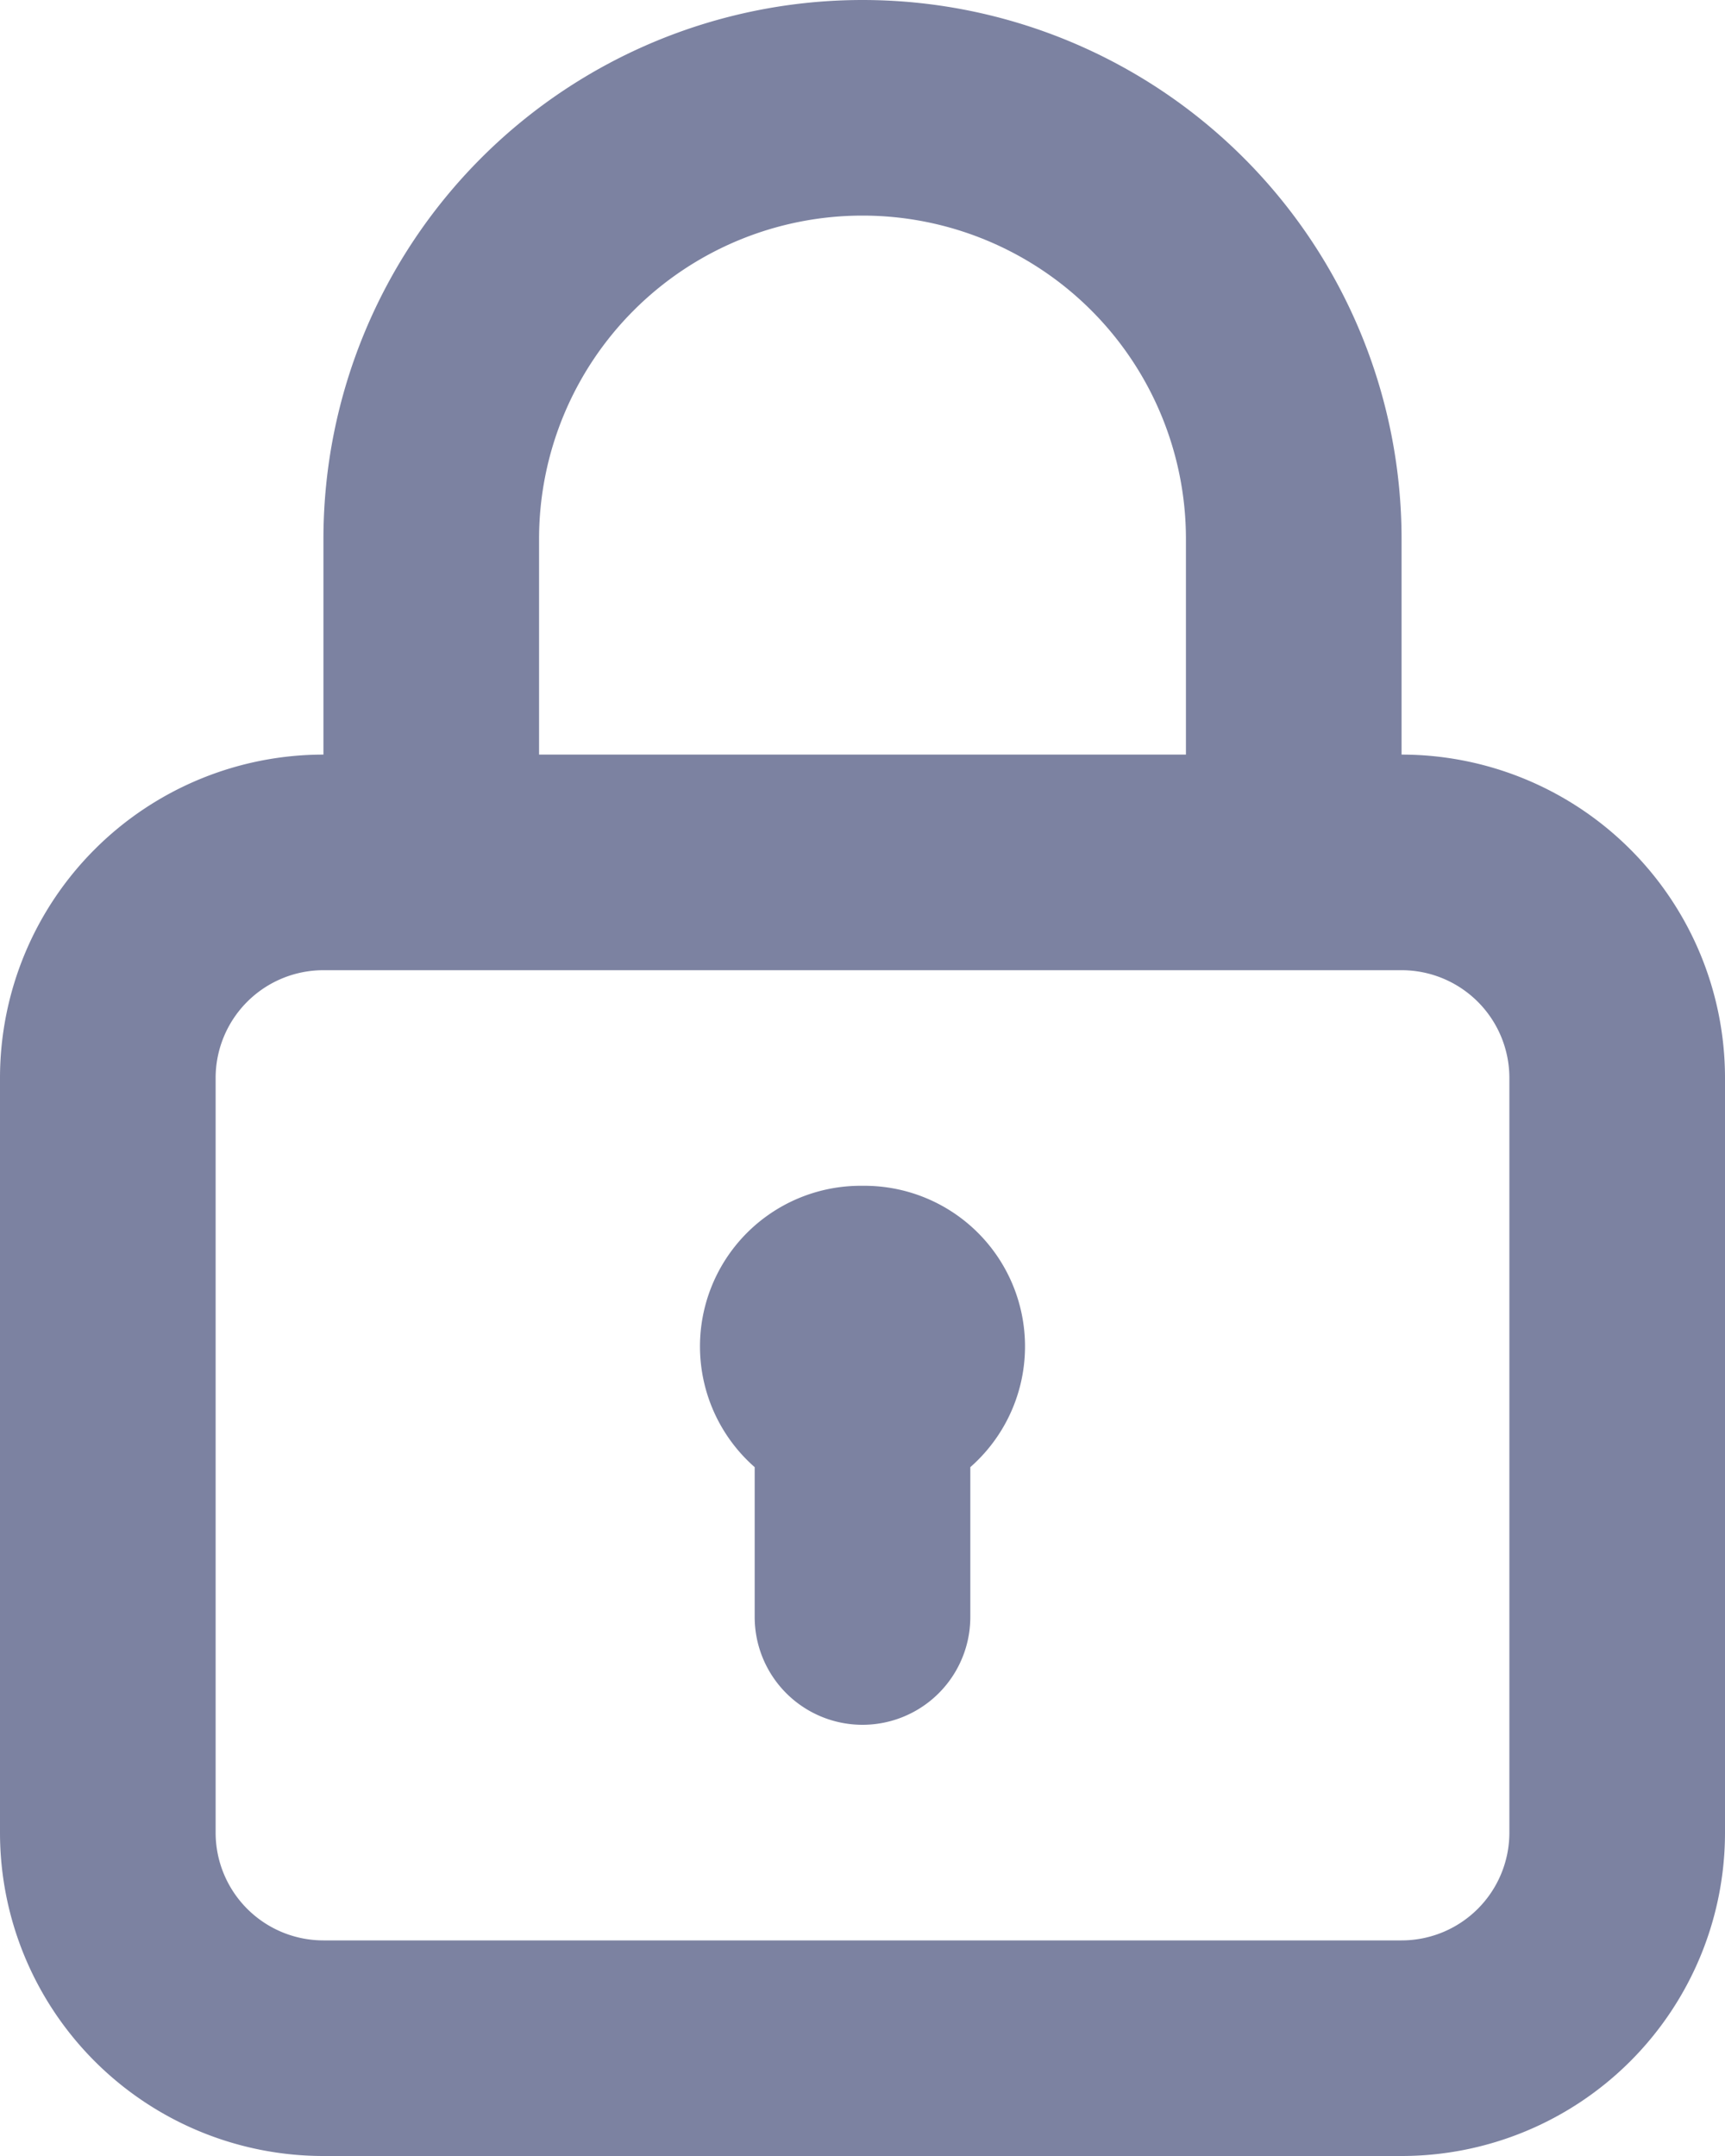 <svg xmlns="http://www.w3.org/2000/svg" width="16" height="20" viewBox="0 0 16 20">
  <g id="padlock_2_1" data-name="padlock (2) 1" transform="translate(-4 -2)">
    <path id="Vector" d="M8,11a1.49,1.49,0,0,0-1,2.61V15a1,1,0,1,0,2,0V13.61A1.49,1.49,0,0,0,8,11Zm5-4V5A5,5,0,0,0,3,5V7a3,3,0,0,0-3,3v7a3,3,0,0,0,3,3H13a3,3,0,0,0,3-3V10a3,3,0,0,0-3-3ZM5,5a3,3,0,1,1,6,0V7H5Zm9,12a1,1,0,0,1-1,1H3a1,1,0,0,1-1-1V10A1,1,0,0,1,3,9H13a1,1,0,0,1,1,1Z" transform="translate(4 2)" fill="#7c82a1"/>
  </g>
</svg>
